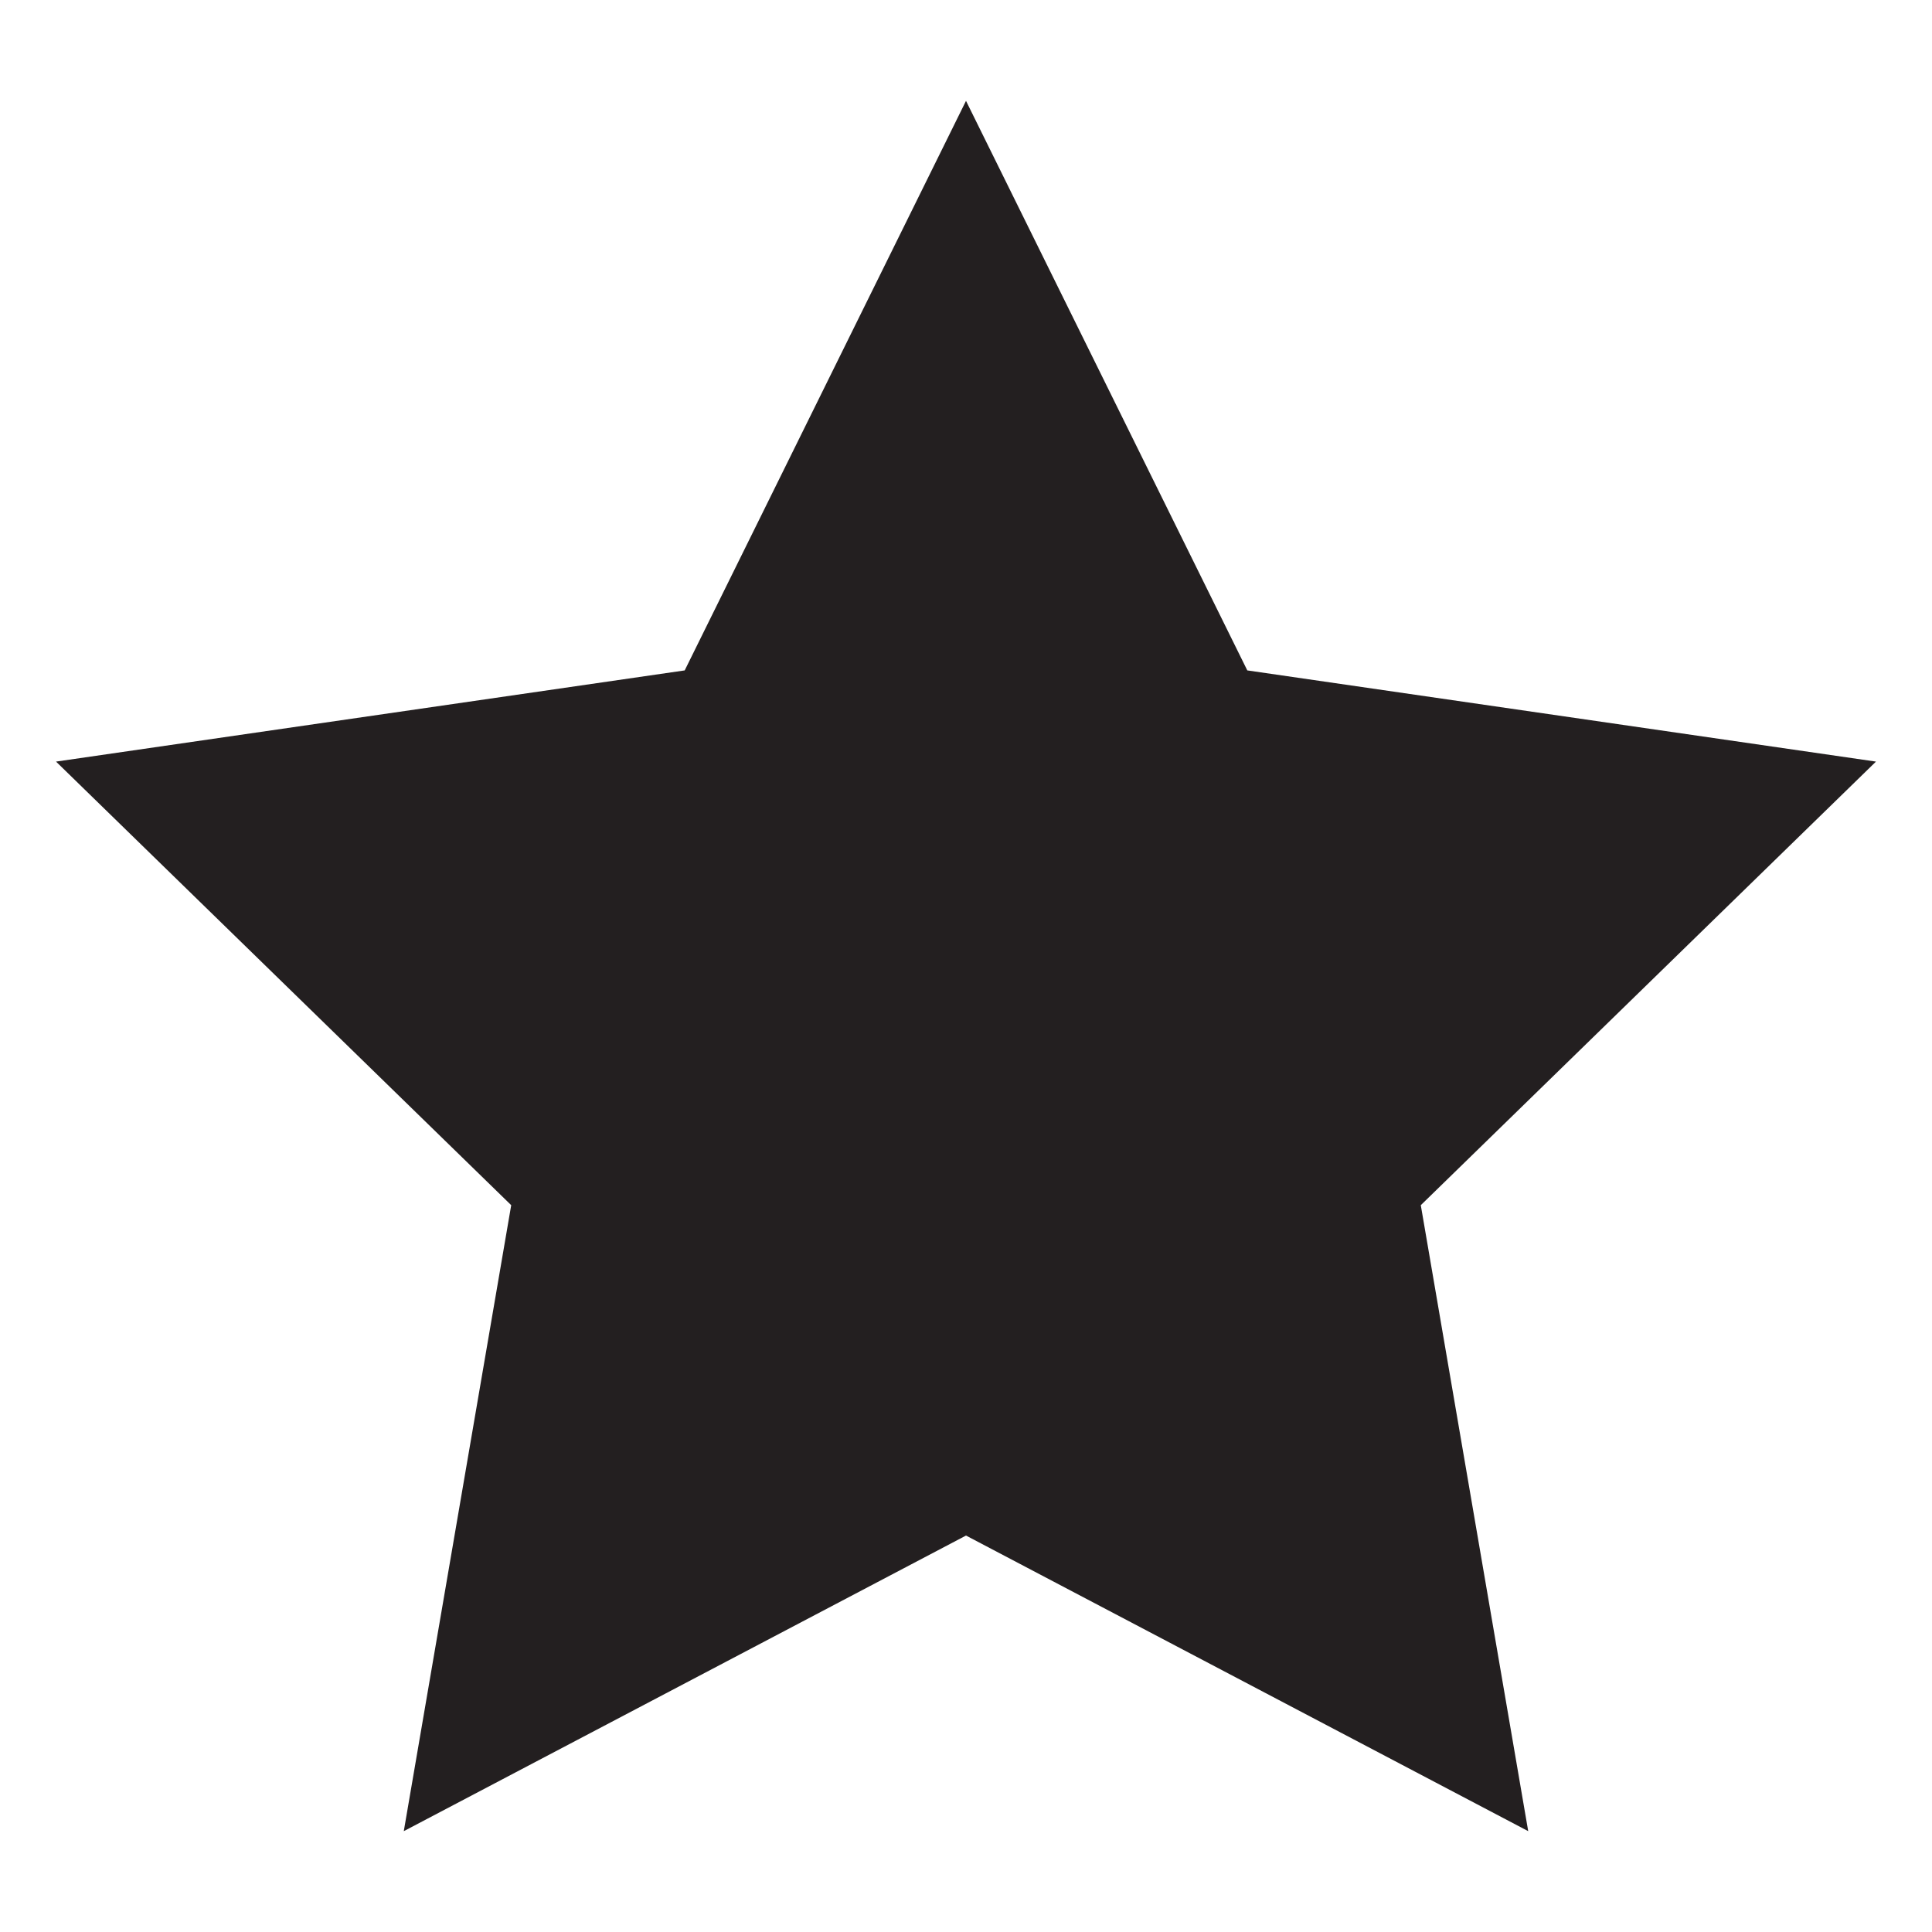 <?xml version="1.0" encoding="UTF-8"?><svg id="Layer_1" xmlns="http://www.w3.org/2000/svg" viewBox="0 0 50 50"><defs><style>.cls-1{fill:#231f20;}</style></defs><polygon class="cls-1" points="25 2.61 32.28 17.35 48.55 19.71 36.77 31.19 39.55 47.39 25 39.74 10.45 47.39 13.23 31.19 1.45 19.71 17.72 17.35 25 2.61"/></svg>